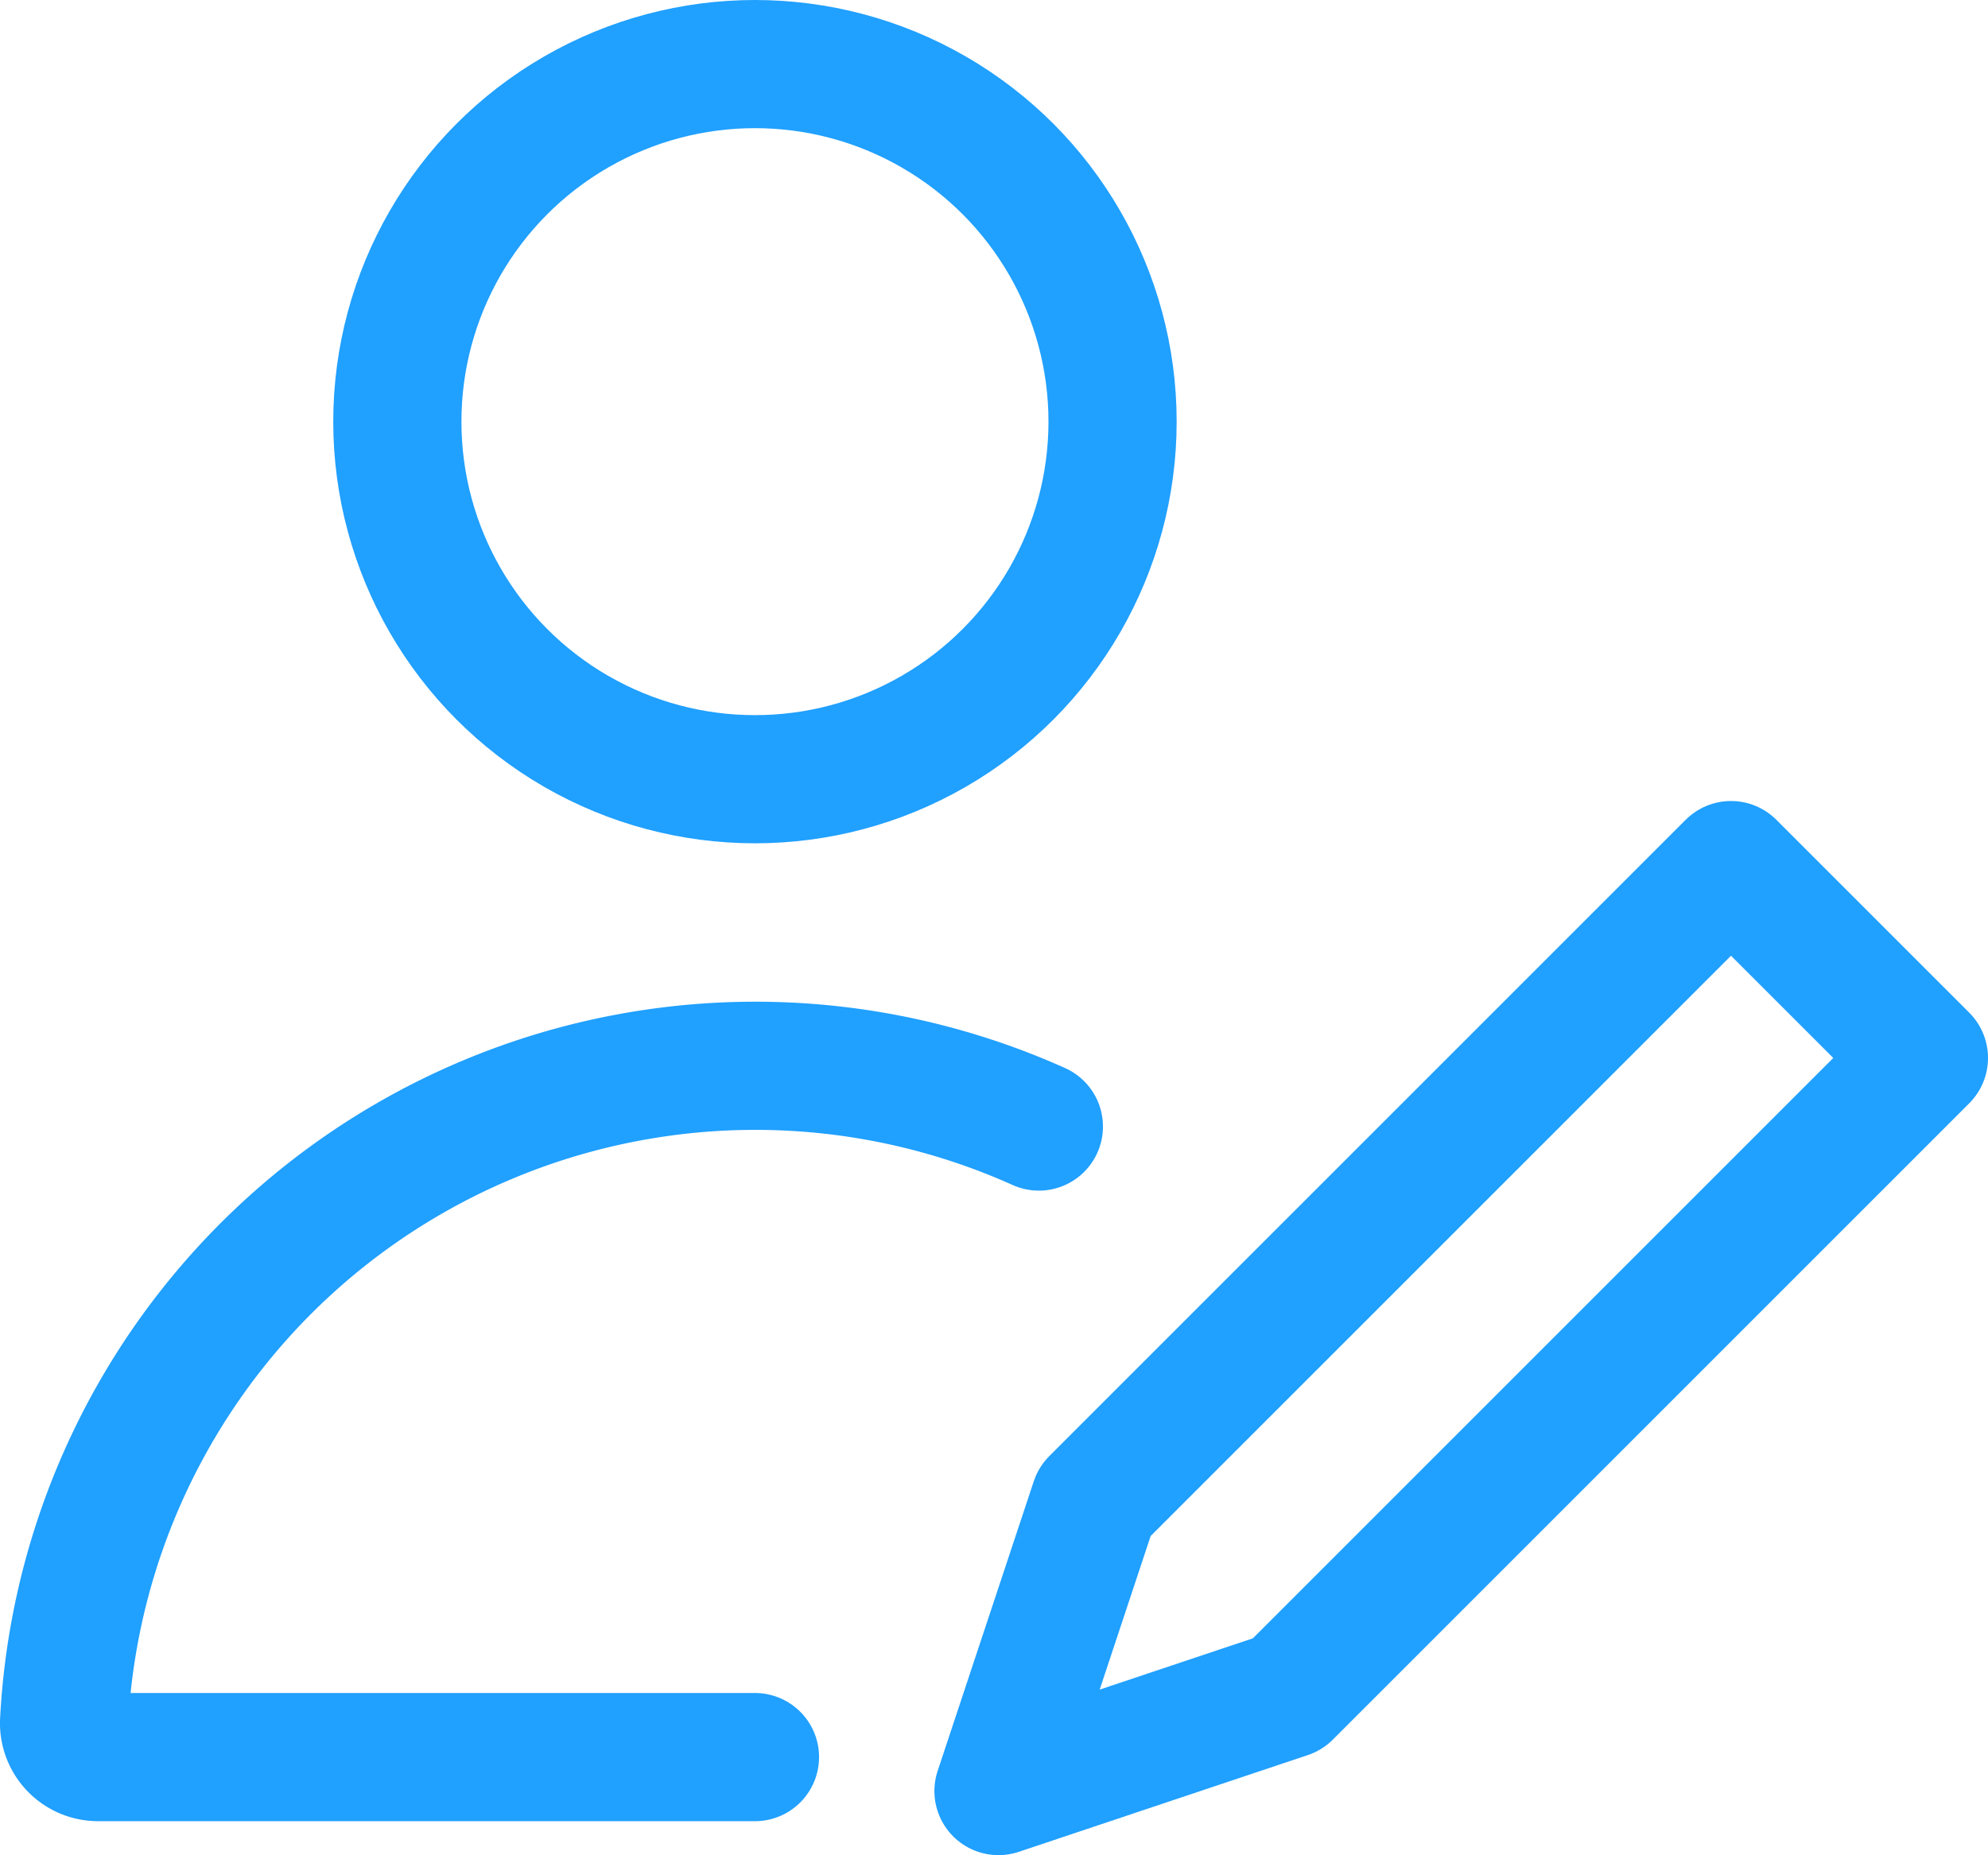 <svg xmlns="http://www.w3.org/2000/svg" viewBox="0 0 31.02 28.95"><defs><style>.cls-1,.cls-2,.cls-3{fill:none;stroke:#20a0ff;stroke-width:2px;}.cls-1,.cls-2{stroke-miterlimit:10;}.cls-2,.cls-3{stroke-linecap:round;}.cls-3{stroke-linejoin:round;}</style></defs><title>我的发起</title><g id="图层_2" data-name="图层 2"><g id="图层_1-2" data-name="图层 1"><circle class="cls-1" cx="11.78" cy="6.58" r="5.58"/><path class="cls-2" d="M16.21,17.58A10.8,10.8,0,0,0,1,26.87a.53.53,0,0,0,.53.55H11.78"/><polygon class="cls-3" points="27.01 13.5 30.02 16.51 20.09 26.44 15.58 27.95 17.08 23.43 27.01 13.5"/></g></g></svg>